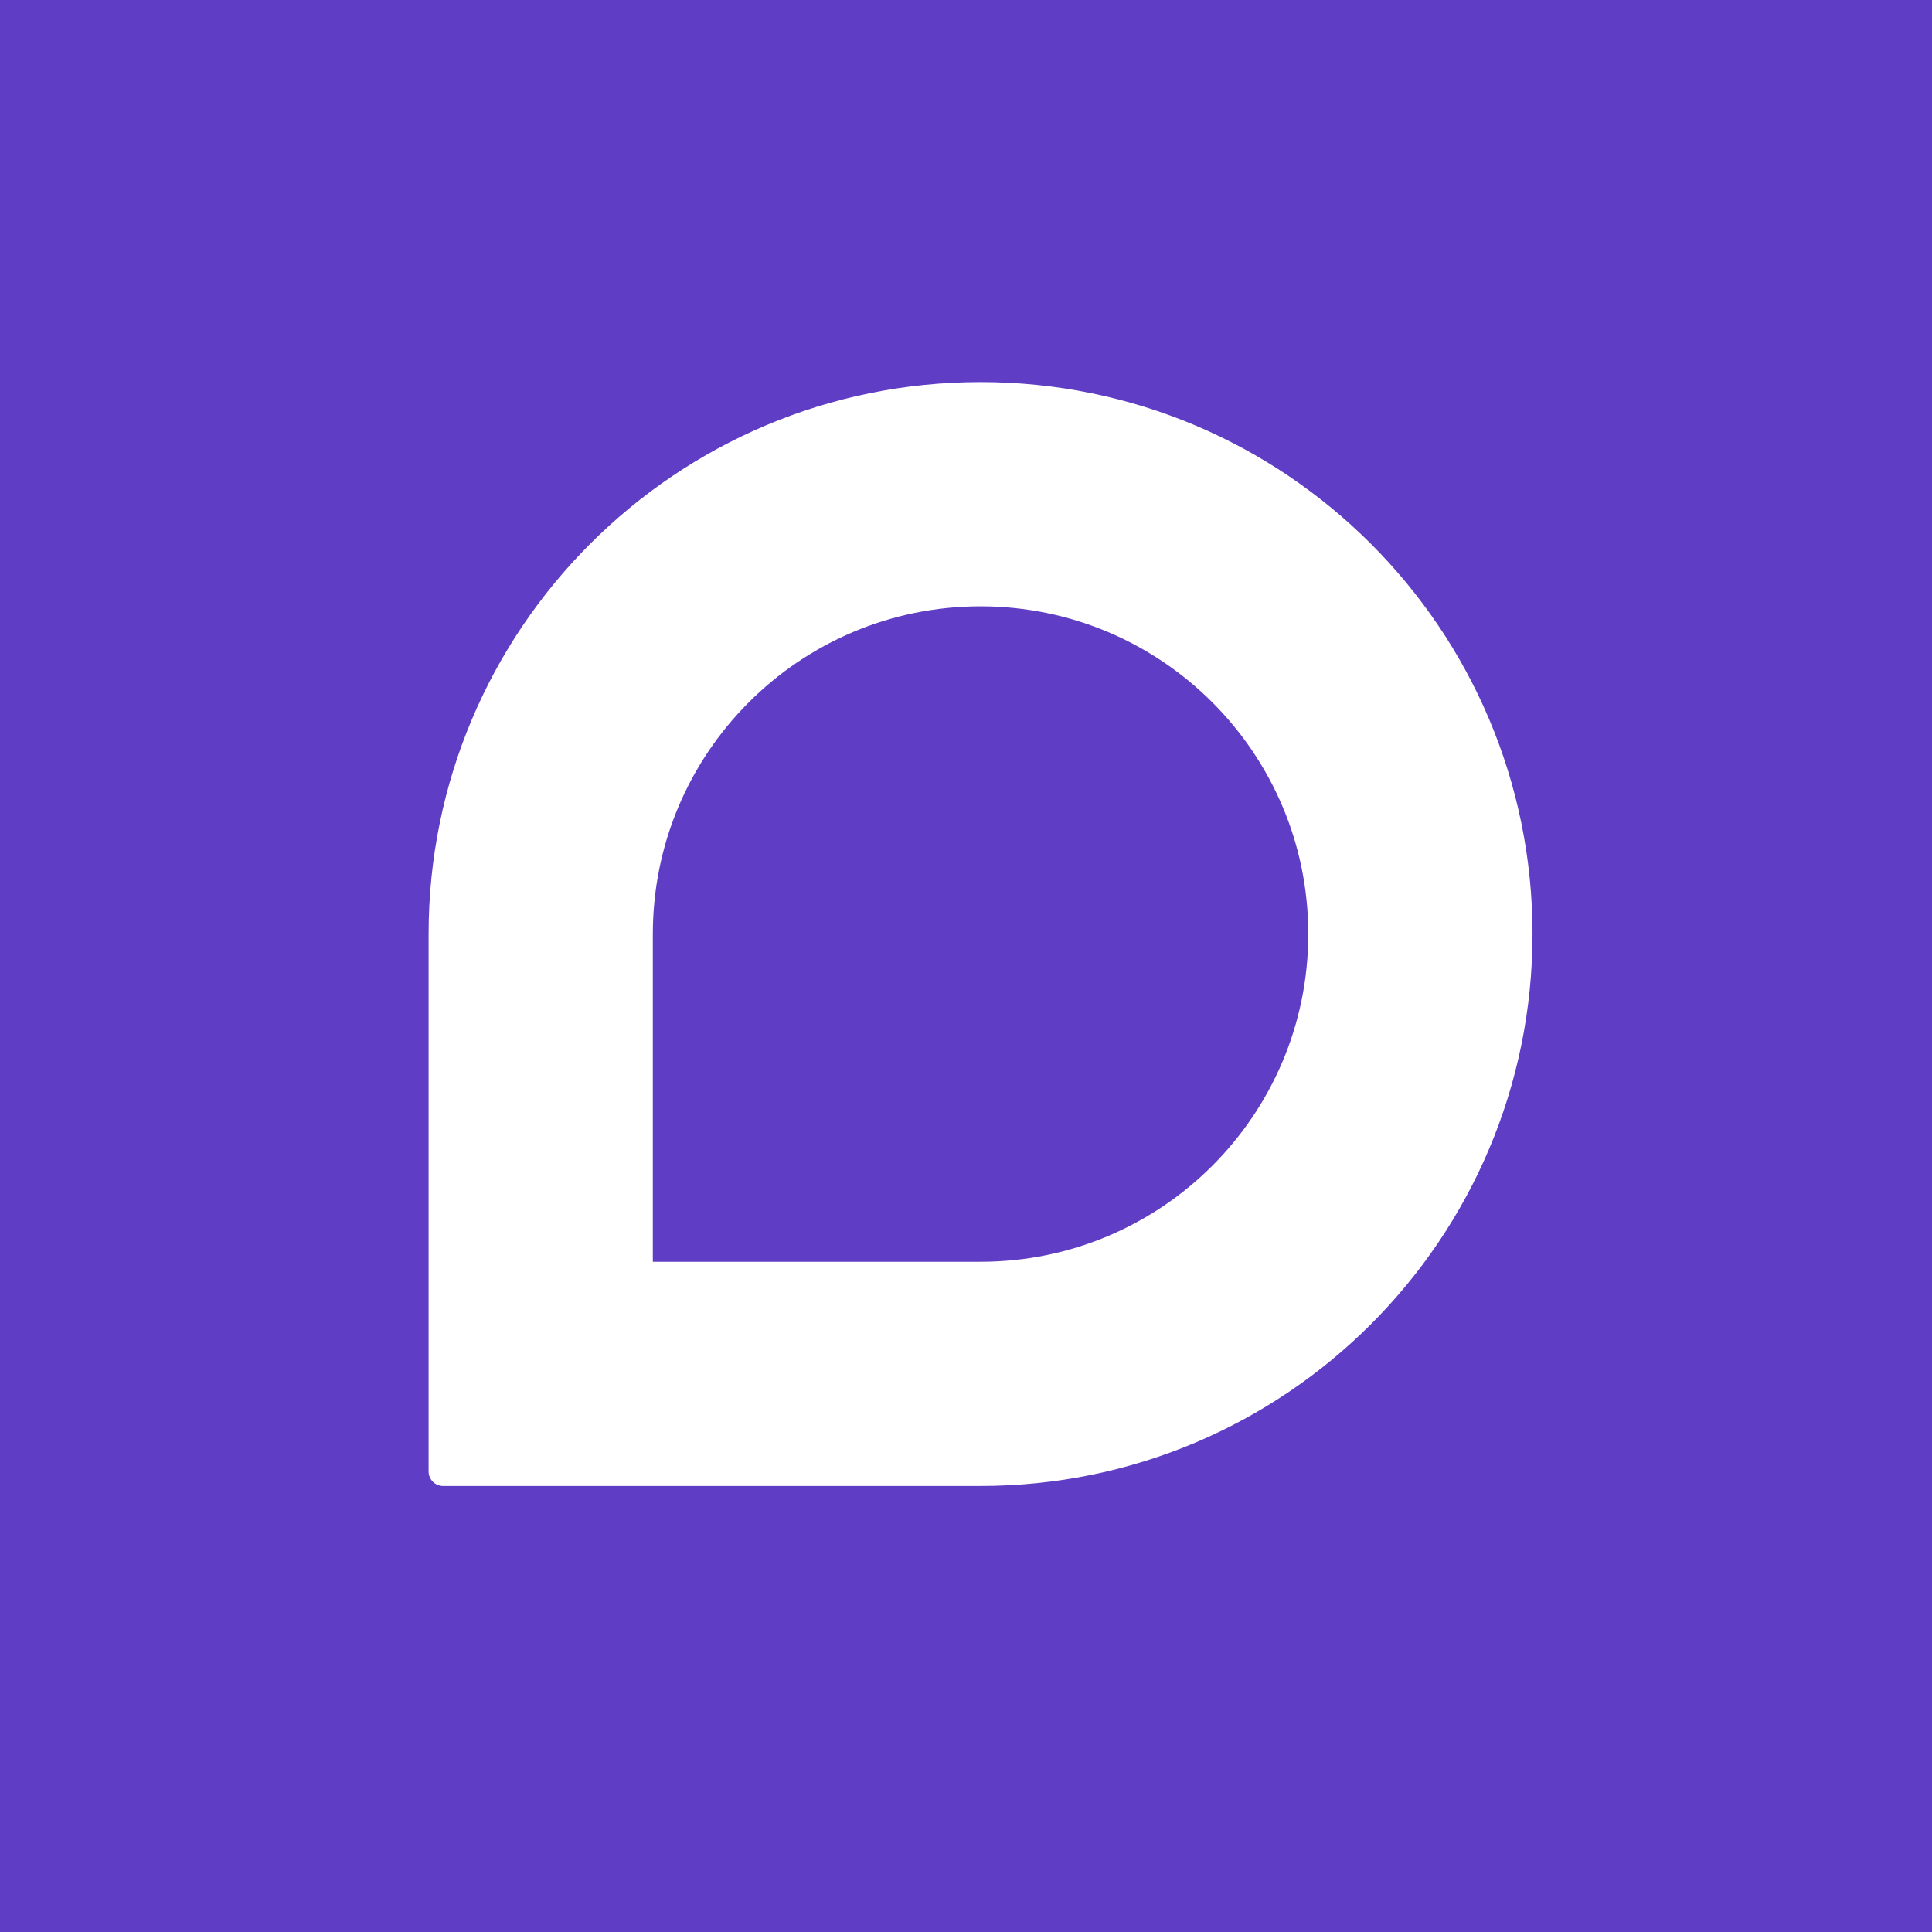 <svg width="244" height="244" viewBox="0 0 244 244" fill="none" xmlns="http://www.w3.org/2000/svg">
<rect width="244" height="244" fill="#5F3DC4"/>
<g filter="url(#filter0_ii_3905_246510)">
<path fill-rule="evenodd" clip-rule="evenodd" d="M82.448 161.53H123.837C146.696 161.53 165.227 142.999 165.227 120.14C165.227 97.282 146.696 78.751 123.837 78.751C100.979 78.751 82.448 97.282 82.448 120.14V161.53ZM123.837 50.432C85.339 50.432 54.129 81.642 54.129 120.14V188.014C54.129 189.027 54.951 189.849 55.964 189.849H123.837C162.336 189.849 193.546 158.639 193.546 120.14C193.546 81.642 162.336 50.432 123.837 50.432Z" fill="white"/>
</g>
<defs>
<filter id="filter0_ii_3905_246510" x="51.951" y="43.897" width="143.773" height="150.308" filterUnits="userSpaceOnUse" color-interpolation-filters="sRGB">
<feFlood flood-opacity="0" result="BackgroundImageFix"/>
<feBlend mode="normal" in="SourceGraphic" in2="BackgroundImageFix" result="shape"/>
<feColorMatrix in="SourceAlpha" type="matrix" values="0 0 0 0 0 0 0 0 0 0 0 0 0 0 0 0 0 0 127 0" result="hardAlpha"/>
<feOffset dx="2.178" dy="-6.535"/>
<feGaussianBlur stdDeviation="4.357"/>
<feComposite in2="hardAlpha" operator="arithmetic" k2="-1" k3="1"/>
<feColorMatrix type="matrix" values="0 0 0 0 1 0 0 0 0 1 0 0 0 0 1 0 0 0 0.2 0"/>
<feBlend mode="normal" in2="shape" result="effect1_innerShadow_3905_246510"/>
<feColorMatrix in="SourceAlpha" type="matrix" values="0 0 0 0 0 0 0 0 0 0 0 0 0 0 0 0 0 0 127 0" result="hardAlpha"/>
<feOffset dx="-2.178" dy="4.357"/>
<feGaussianBlur stdDeviation="4.357"/>
<feComposite in2="hardAlpha" operator="arithmetic" k2="-1" k3="1"/>
<feColorMatrix type="matrix" values="0 0 0 0 1 0 0 0 0 1 0 0 0 0 1 0 0 0 0.3 0"/>
<feBlend mode="normal" in2="effect1_innerShadow_3905_246510" result="effect2_innerShadow_3905_246510"/>
</filter>
</defs>
</svg>
